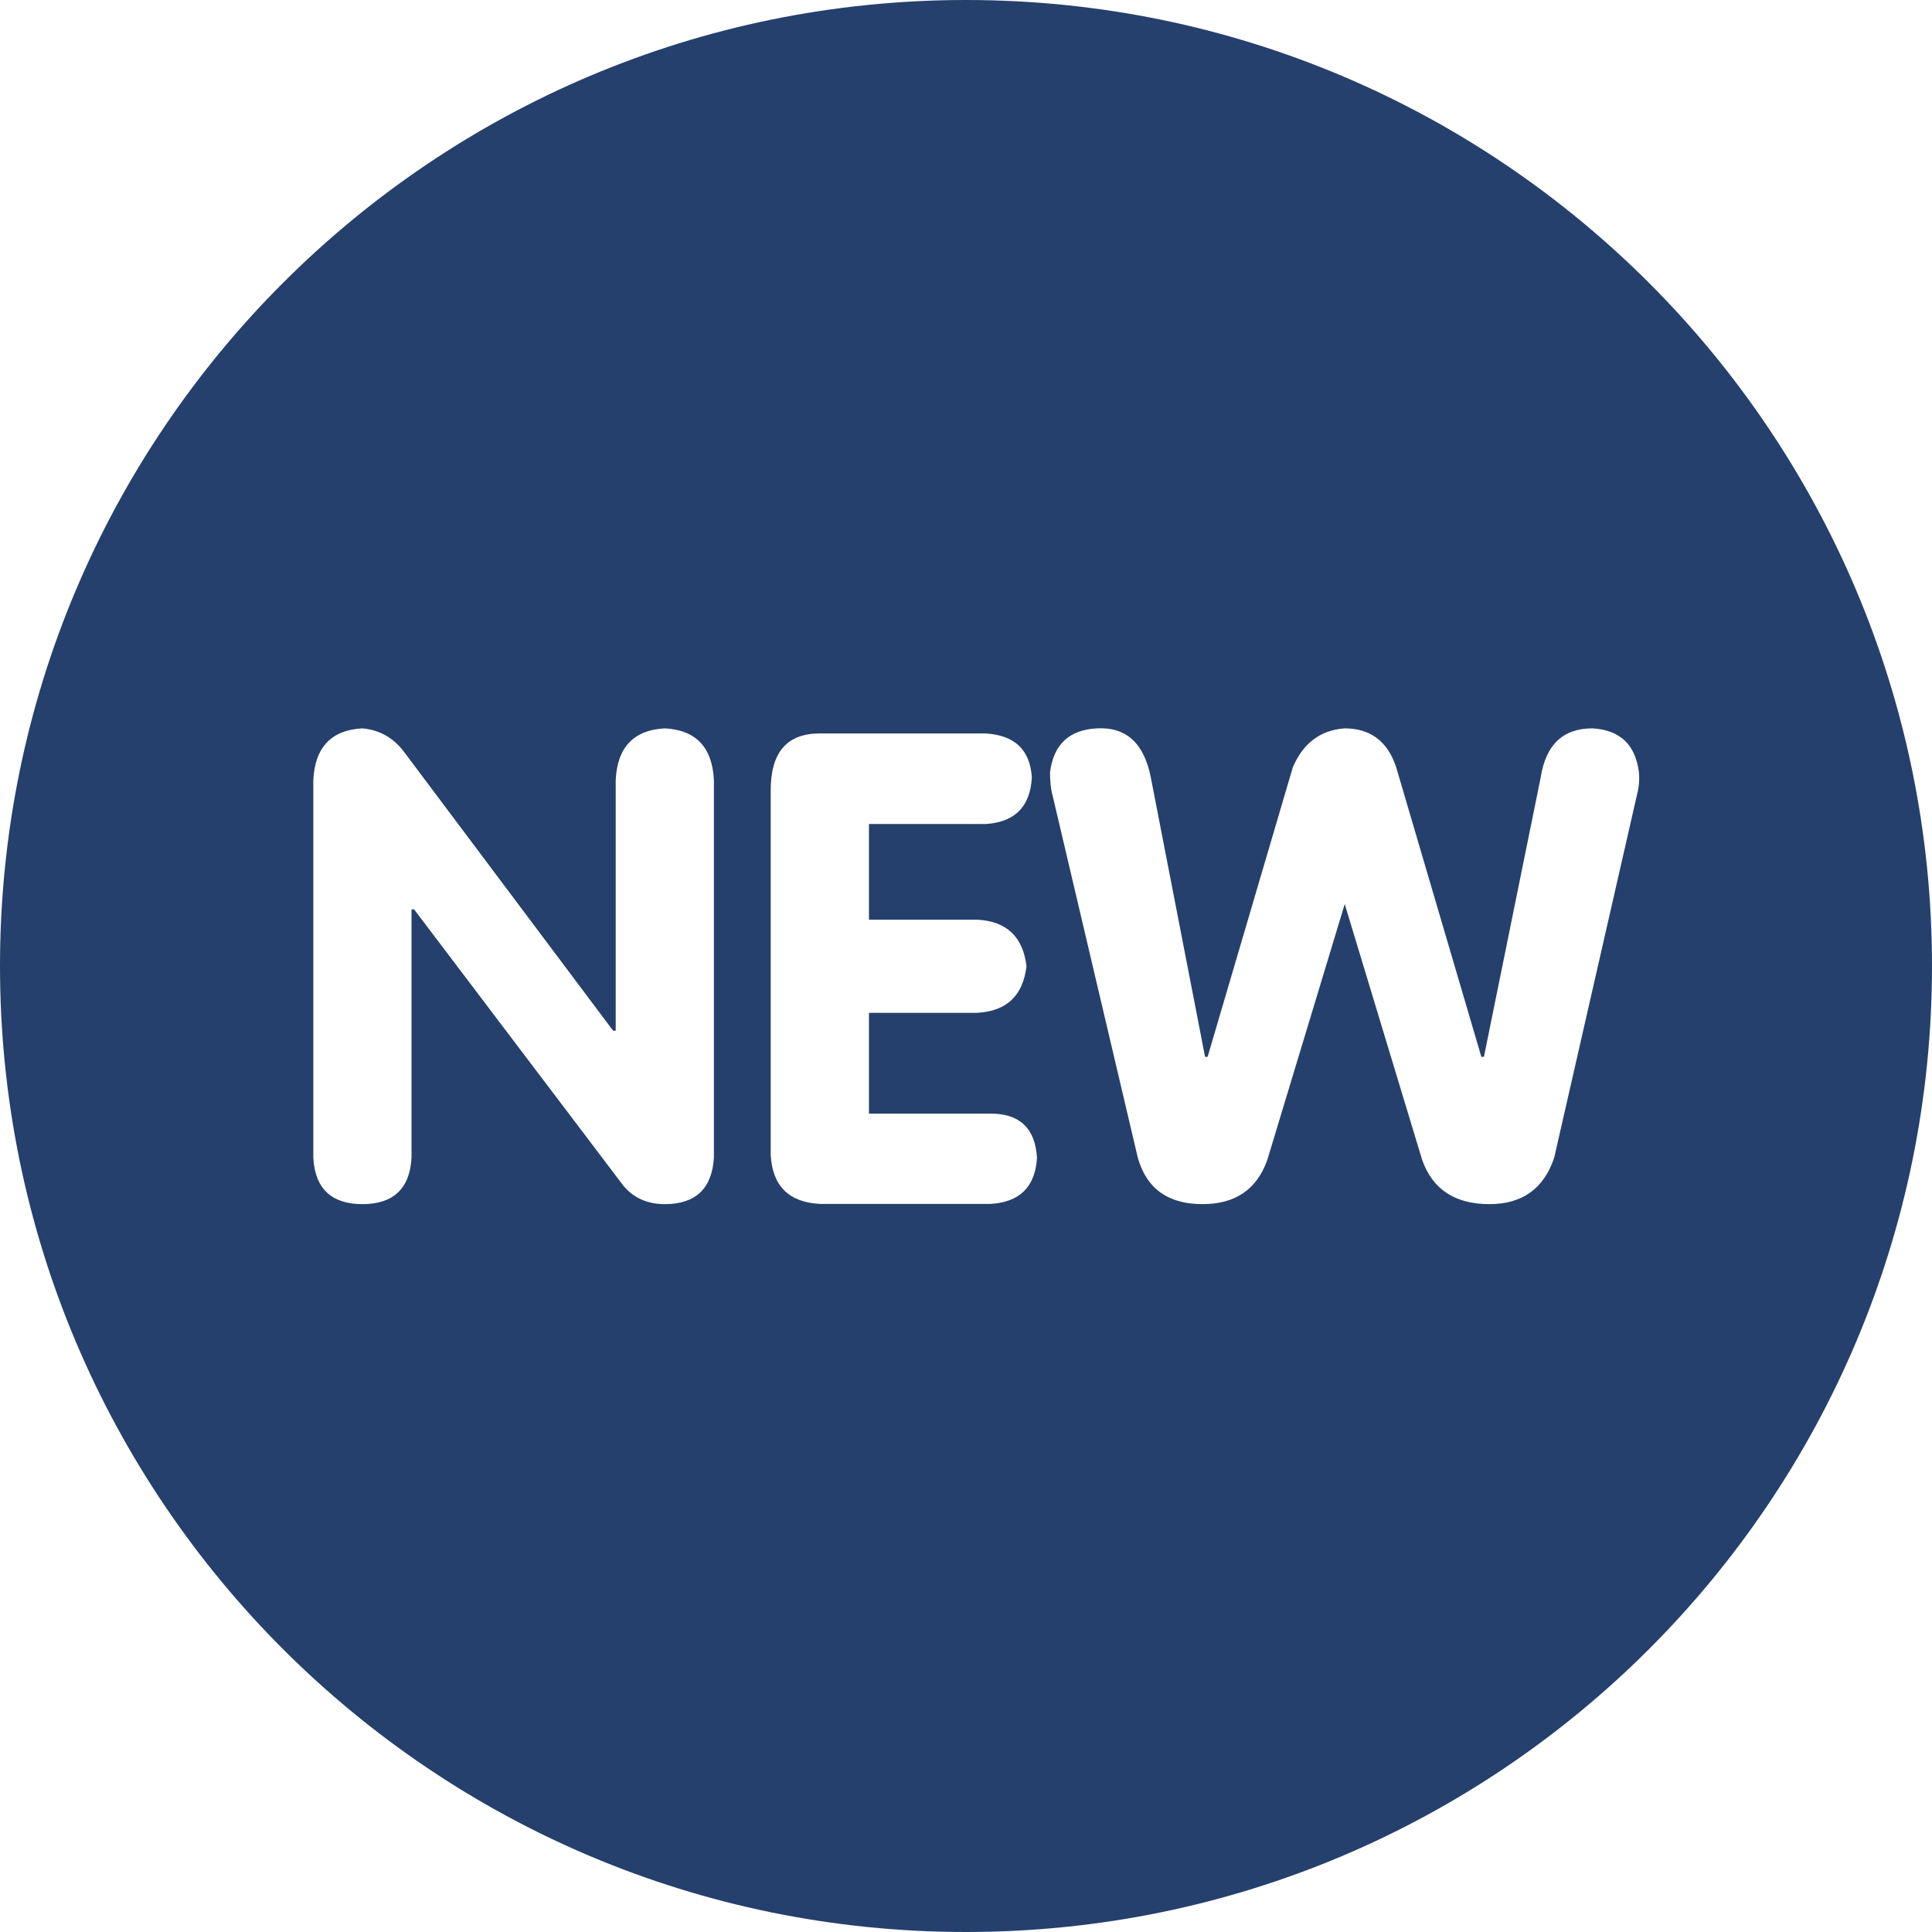 <svg width="35" height="35" viewBox="0 0 35 35" fill="none" xmlns="http://www.w3.org/2000/svg">
<path d="M17.5 0C7.835 0 0 7.835 0 17.5C0 27.165 7.835 35 17.5 35C27.165 35 35 27.165 35 17.5C35 7.835 27.165 0 17.5 0ZM12.933 20.971C12.899 21.531 12.604 21.814 12.043 21.814C11.731 21.814 11.482 21.704 11.297 21.485L7.502 16.475H7.455V20.971C7.426 21.531 7.127 21.814 6.566 21.814C6.005 21.814 5.705 21.531 5.676 20.971V14.131C5.705 13.536 6.005 13.224 6.566 13.195C6.878 13.224 7.127 13.367 7.316 13.616L11.107 18.672H11.154V14.131C11.183 13.536 11.482 13.224 12.043 13.195C12.608 13.224 12.904 13.54 12.933 14.131V20.971ZM17.943 21.81H14.852C14.287 21.78 13.992 21.481 13.962 20.92V14.316C13.962 13.629 14.257 13.287 14.852 13.287H17.85C18.381 13.317 18.66 13.582 18.693 14.084C18.664 14.616 18.381 14.898 17.85 14.928H15.742V16.661H17.707C18.238 16.69 18.533 16.973 18.596 17.504C18.533 18.035 18.238 18.318 17.707 18.348H15.742V20.174H17.943C18.474 20.174 18.752 20.439 18.786 20.971C18.757 21.498 18.474 21.78 17.943 21.81ZM29.653 14.409L28.156 20.971C27.971 21.531 27.578 21.814 26.984 21.814C26.36 21.814 25.955 21.548 25.765 21.017L24.361 16.378L22.957 21.017C22.767 21.548 22.379 21.814 21.784 21.814C21.16 21.814 20.768 21.531 20.612 20.971L19.069 14.413C19.035 14.291 19.022 14.148 19.022 13.992C19.085 13.49 19.364 13.224 19.866 13.195C20.397 13.165 20.726 13.46 20.848 14.084L21.831 19.145H21.877L23.421 13.899C23.61 13.46 23.922 13.228 24.357 13.195C24.825 13.195 25.137 13.427 25.293 13.899L26.836 19.145H26.883L27.911 14.084C28.004 13.49 28.316 13.195 28.848 13.195C29.349 13.224 29.628 13.49 29.691 13.992C29.704 14.148 29.687 14.287 29.653 14.409Z" fill="#25406C"/>
</svg>
